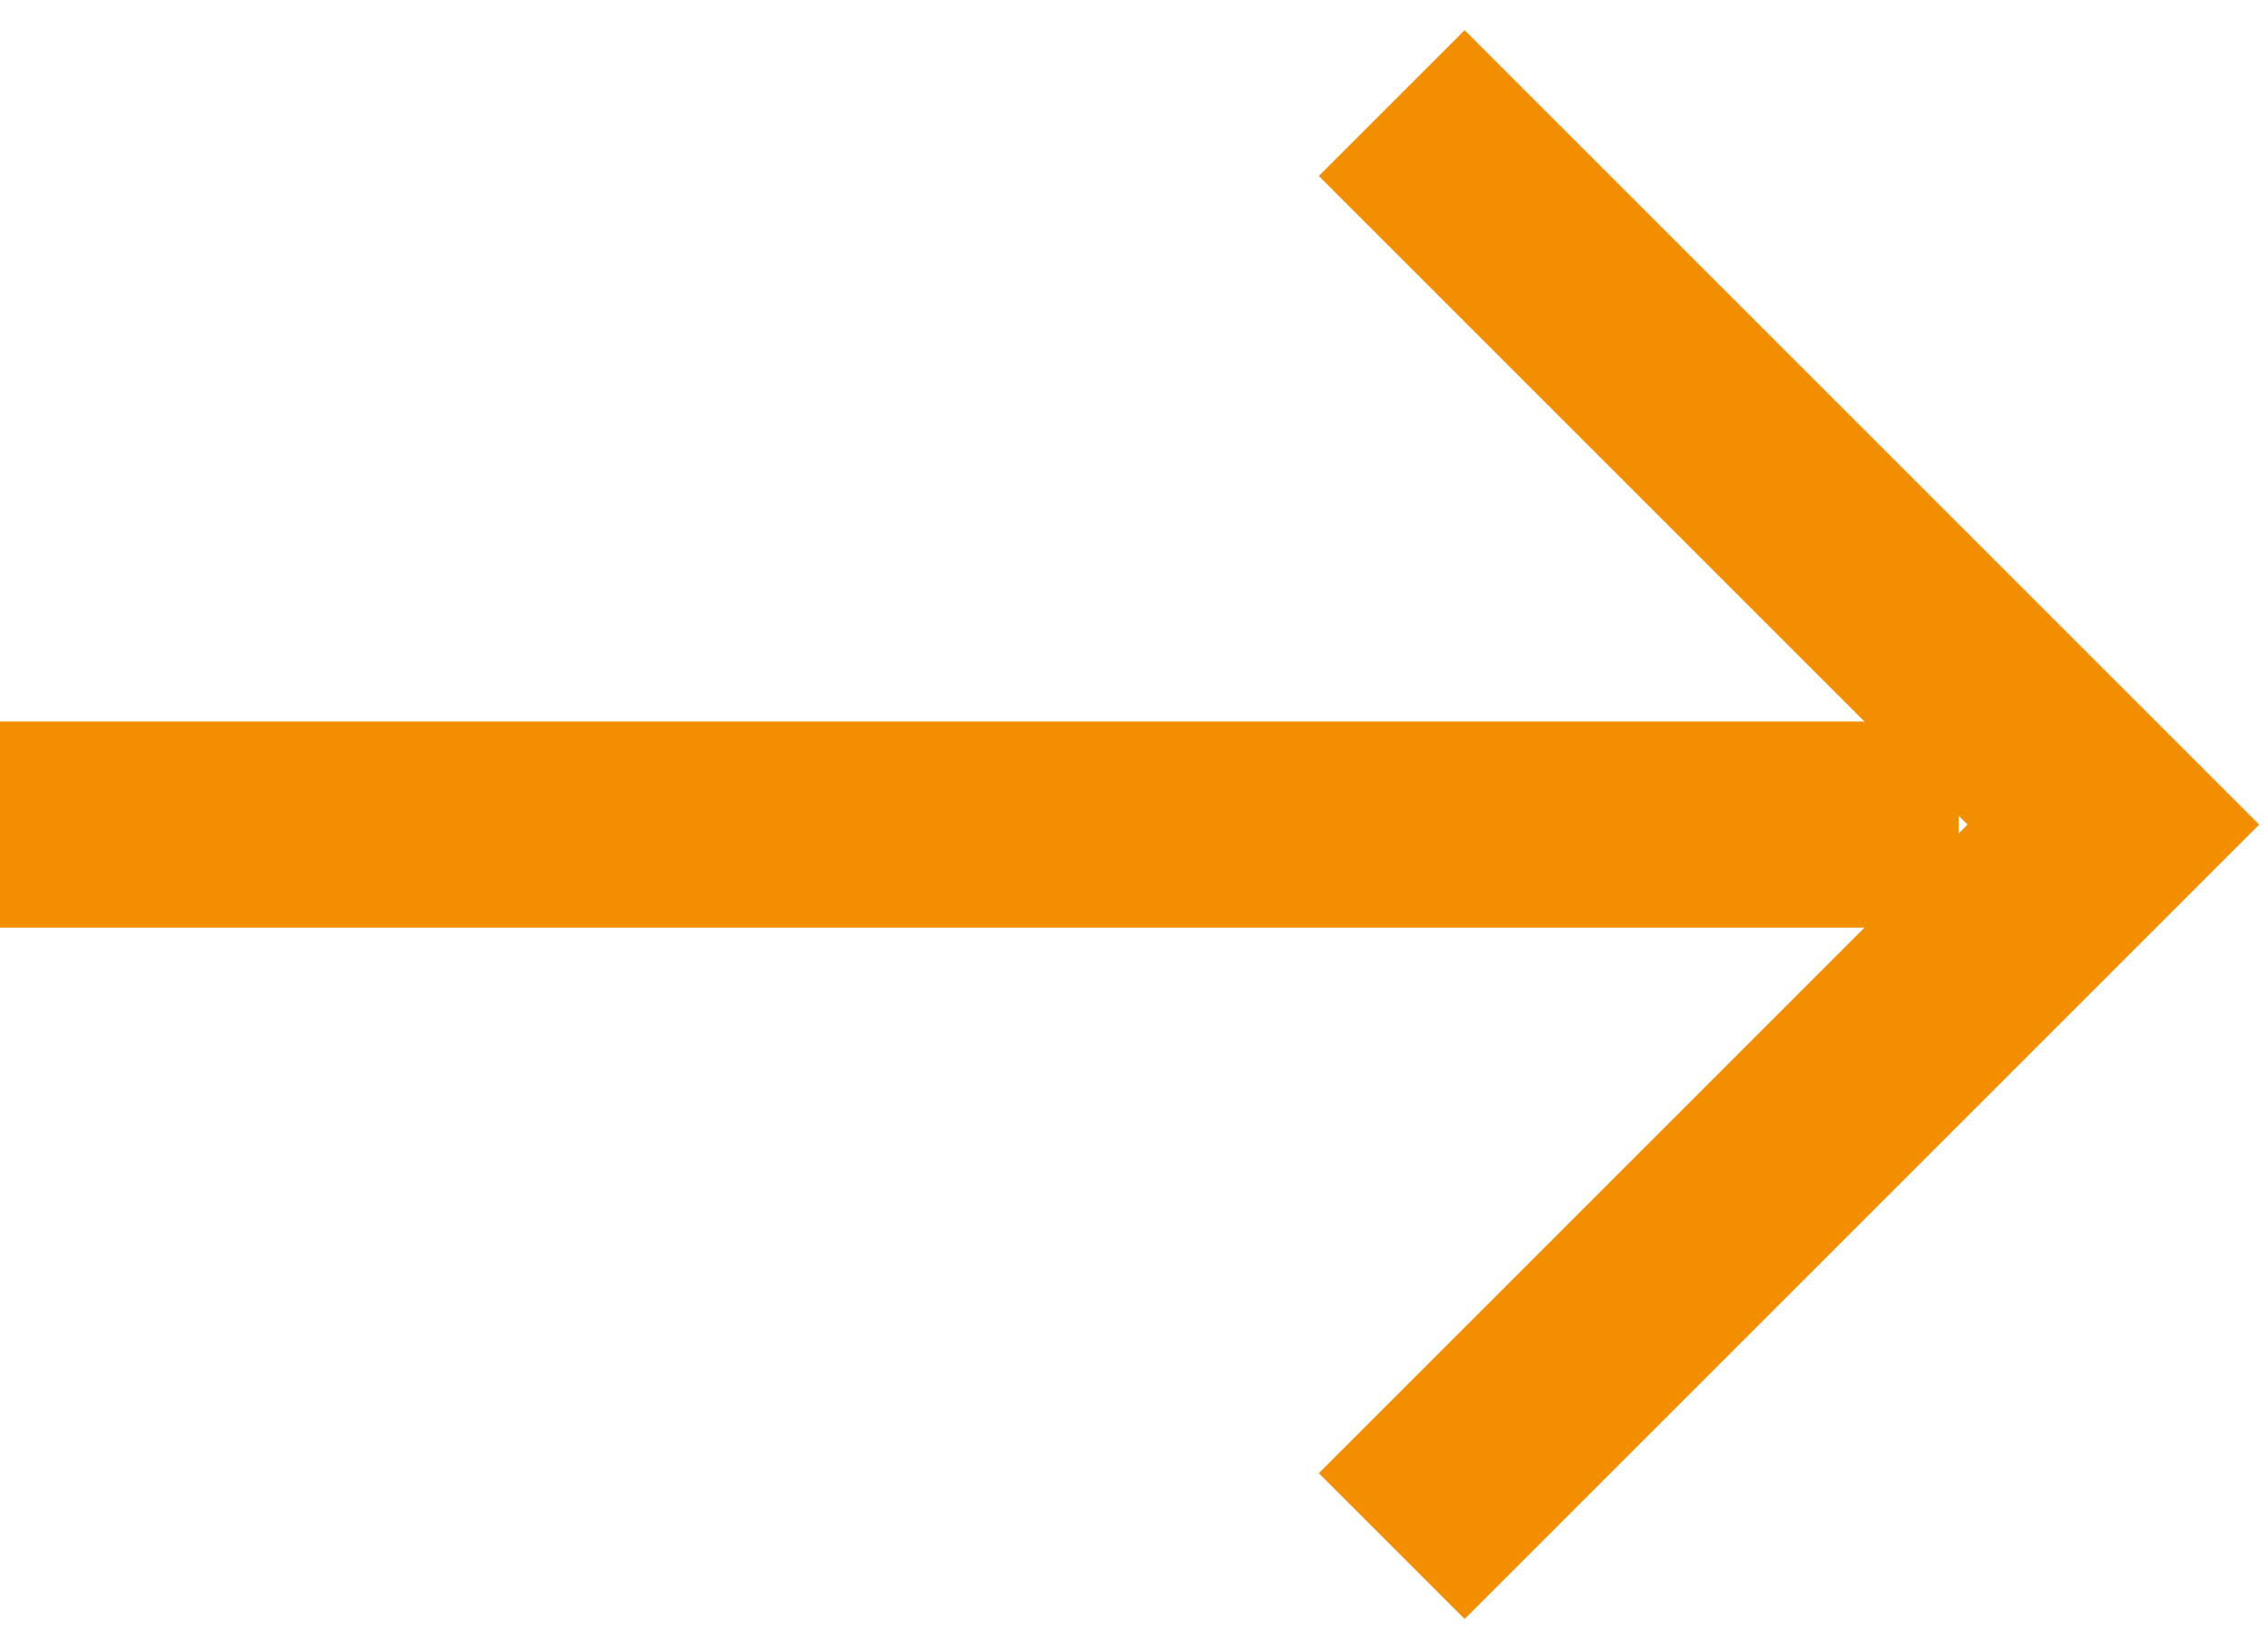 <svg class="slider-arrow-button" width="22" height="16" viewBox="0 0 22 16" fill="none" xmlns="http://www.w3.org/2000/svg">
<path d="M13.5 15L20.5 8L13.5 1" stroke="#F28E00" stroke-width="2"/>
<path d="M7.62939e-06 8H19" stroke="#F28E00" stroke-width="2"/>
</svg>
